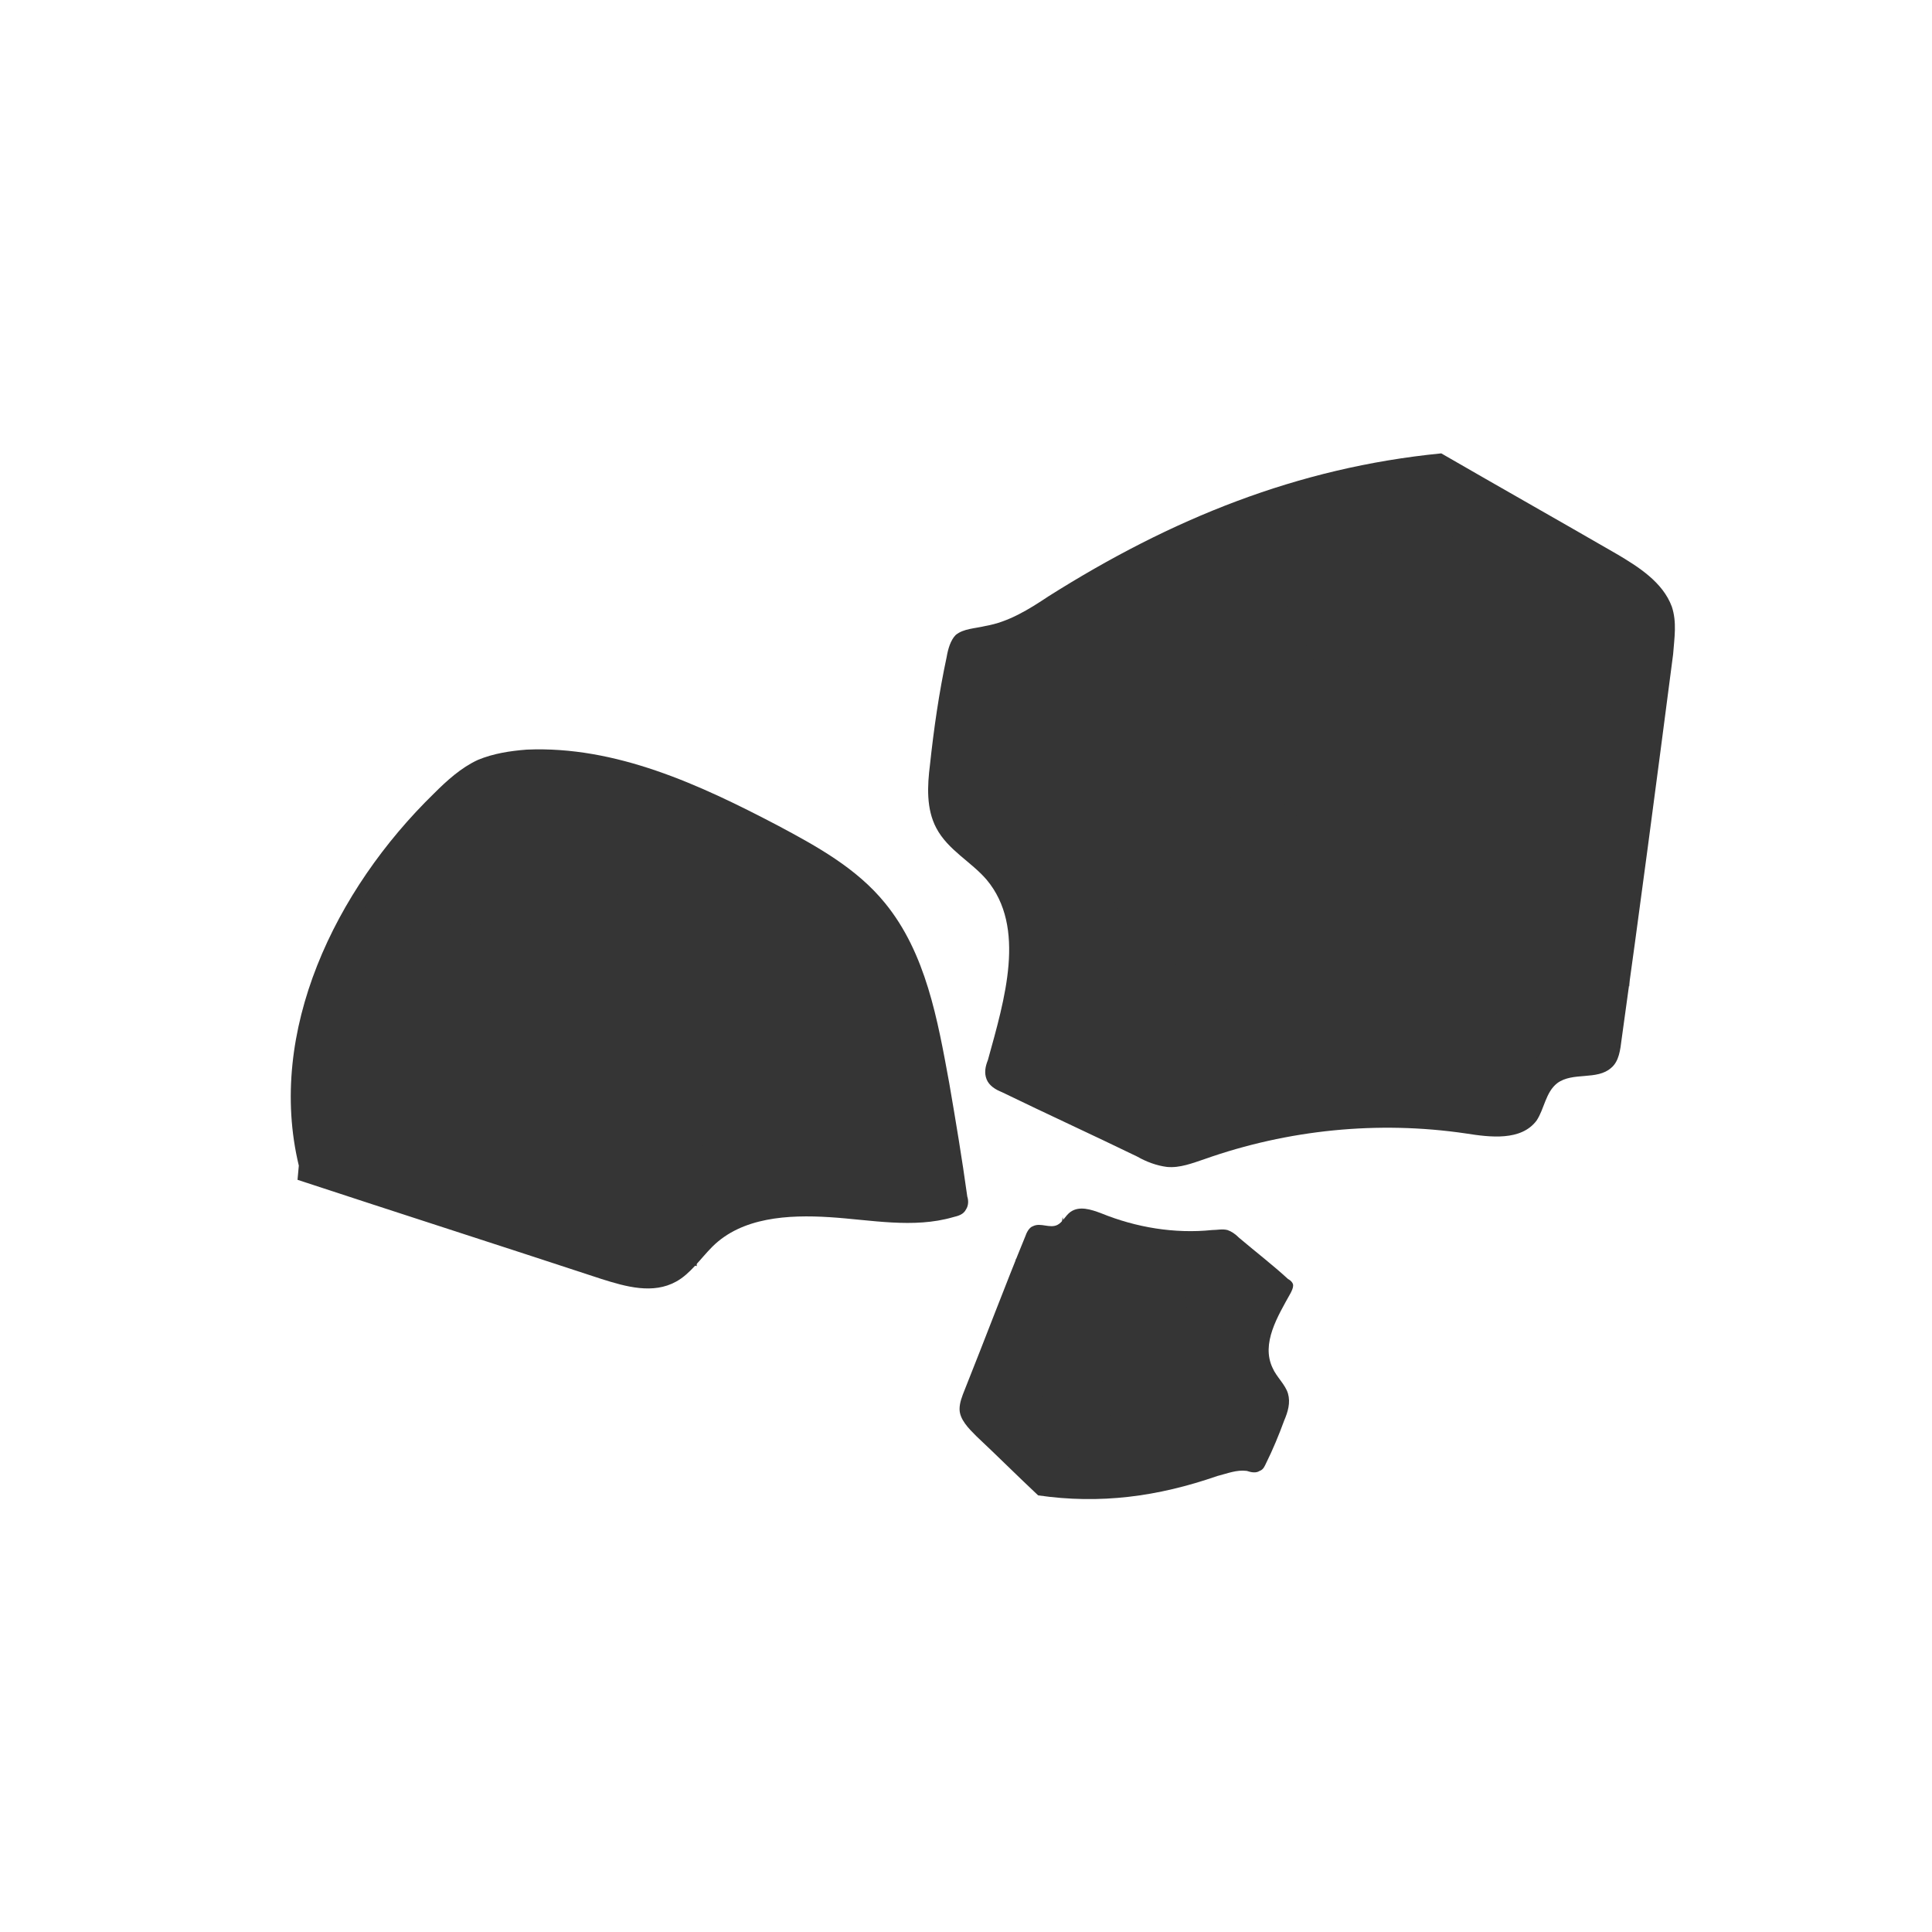 <?xml version="1.0" encoding="utf-8"?>
<!-- Generator: Adobe Illustrator 22.1.0, SVG Export Plug-In . SVG Version: 6.00 Build 0)  -->
<svg version="1.1" id="Layer_1" xmlns="http://www.w3.org/2000/svg" xmlns:xlink="http://www.w3.org/1999/xlink" x="0px" y="0px"
	 viewBox="0 0 150 150" style="enable-background:new 0 0 150 150;" xml:space="preserve">
<style type="text/css">
	.st0{fill:none;}
	.st1{fill:none;stroke:#353535;stroke-width:3;stroke-linecap:round;stroke-linejoin:round;stroke-miterlimit:10;}
	.st2{fill:none;stroke:#000000;stroke-linecap:round;stroke-linejoin:round;stroke-miterlimit:10;}
	.st3{fill:#353535;}
	.st4{fill:#575790;}
	.st5{fill:#A60000;}
	.st6{fill:#002A73;}
	.st7{fill:#6B532F;}
	.st8{fill:#FC5500;}
	.st9{fill:#FFD8A4;}
	.st10{fill:#95725E;}
	.st11{fill:none;stroke:#575790;stroke-width:3;stroke-linecap:round;stroke-linejoin:round;stroke-miterlimit:10;}
	.st12{fill:#FFFFFF;stroke:#333333;stroke-width:2;stroke-miterlimit:10;}
	.st13{fill:#333333;}
	.st14{fill:none;stroke:#333333;stroke-width:2;stroke-miterlimit:10;}
</style>
<g>
	<g>
		<path class="st3" d="M23.2,90.5C20.7,80.1,26,69.1,33.7,61.6c1-1,2.1-2,3.4-2.6c1.2-0.5,2.5-0.7,3.8-0.8
			c6.9-0.3,13.4,2.7,19.5,5.9c3,1.6,6.1,3.3,8.3,6c3.2,3.9,4.1,9.1,5,14c0.5,2.9,1,5.9,1.4,8.8c0.1,0.3,0.1,0.7-0.1,1
			c-0.2,0.4-0.6,0.5-1,0.6c-3.1,0.9-6.4,0.2-9.6,0c-3.2-0.2-6.8,0-9.1,2.3c-0.9,0.9-1.7,2.1-2.8,2.7c-1.8,1-3.9,0.4-5.8-0.2
			c-7.9-2.6-15.7-5.1-23.6-7.7"/>
	</g>
	<g>
		<path class="st3" d="M23.9,89.9c3-2.3,7.6-6.2,10.6-8.5c1.6-1.2,3.4-2.5,5.3-2.2c1.6,0.3,2.8,1.5,4,2.4c2.1,1.6,4.6,2.7,7.3,3
			c0.7,0.1,1.5,0.1,2,0.6c0.6,0.4,0.9,1.2,1.1,1.9c1,3.5-0.5,6.8-0.1,11.2"/>
	</g>
	<g>
		<path class="st3" d="M26.5,71.4c3-1.8,7.4-2.4,9.7-4.7c0.4-0.4,0.9-1,1.1-1.4c0.2-0.4,0-1.3,0-1.7c0.1-1.2-0.3-2.2-0.2-3.5"/>
	</g>
	<g>
		<path class="st3" d="M35.7,67.5c0.8,4.3,1.4,7.4,2.5,11.7"/>
	</g>
	<g>
		<path class="st3" d="M37.3,64.7c1.5,1.6,4,1.6,6,2.4c1.7,0.7,3.1,2,4.9,2.4c2.1,0.5,4.3-0.3,6.4-0.9c3.9-1.2,6.3-1.7,10.4-1.4"/>
	</g>
	<g>
		<path class="st3" d="M54.1,85.4c1.6-1.4,3.2-2.8,4.8-4.1c0.6-0.5,1.3-1.1,2-1.4c0.7-0.3,1.5-0.3,2.3-0.3c1.4,0,2.8,0.1,4.2,0.4
			c0.3,0.1,0.6,0.1,0.9,0c0.2-0.1,0.3-0.3,0.5-0.4c1.1-1.5,1.4-1.9,2.6-3.4"/>
	</g>
</g>
<g>
	<g>
		<path class="st3" d="M111.9,35.2c4.5,2.6,9.1,5.2,13.6,7.8c1.7,1,3.6,2.2,4.3,4.1c0.4,1.2,0.2,2.4,0.1,3.7
			c-1.3,10-2.6,19.9-4,29.9c-0.1,0.8-0.2,1.7-0.8,2.2c-1.1,1-3,0.3-4.2,1.2c-0.9,0.7-1,2-1.6,2.9c-1.2,1.6-3.6,1.3-5.5,1
			c-6.8-1-13.8-0.3-20.3,2c-0.9,0.3-1.9,0.7-2.9,0.6c-0.8-0.1-1.6-0.4-2.3-0.8c-3.5-1.7-7-3.3-10.5-5c-0.5-0.2-1-0.5-1.2-1
			c-0.2-0.5-0.1-1,0.1-1.5c1.3-4.7,3-10.3-0.1-14c-1.2-1.4-3-2.3-3.9-4c-0.8-1.5-0.7-3.3-0.5-4.9c0.3-2.8,0.7-5.6,1.3-8.4
			c0.1-0.6,0.3-1.3,0.7-1.7c0.6-0.5,1.5-0.5,2.3-0.7c1.8-0.3,3.4-1.3,4.9-2.3C90.9,40.3,100.7,36.3,111.9,35.2"/>
	</g>
	<g>
		<path class="st3" d="M111,35.7c1.7,5.9,3.7,11.9,4.7,18c0.1,0.3,0.1,0.7,0.4,1c0.3,0.3,0.7,0.3,1.1,0.3c1.4,0,2.7-0.2,4.1-0.5
			c0.3,3.5,1.2,7,2.5,10.4c1.5,3.8,2.7,7.6,2.7,11.7"/>
	</g>
	<g>
		<path class="st3" d="M111.7,42.5c-4.5,0.1-10.1,1.6-13.6,4.3c-0.6,0.5-1.3,1.1-2.1,1.3c-0.6,0.2-1.3,0.1-1.9,0.1
			c-6.6-0.3-13.2,0-19.7,1"/>
	</g>
	<g>
		<path class="st3" d="M99.7,46.8c2.4,3,4.5,4.7,7.6,6.8c-1.9,1-3.9,1.9-5.8,2.9c-0.7,0.3-1.4,0.7-1.7,1.4c-0.3,0.6-0.1,1.4,0,2.1
			c0.6,2.7,1.4,5.3,2.2,7.9c0.2,0.5,0.4,1.1,0.7,1.5c0.4,0.4,0.9,0.6,1.5,0.8c4.2,1.4,8.5,2.5,12.8,3.3c0.4,0.1,0.9,0.2,1.2,0.5
			c0.2,0.3,0.3,0.6,0.3,0.9c0.4,3.5,0.8,7,1.2,10.6"/>
	</g>
	<g>
		<path class="st3" d="M100.1,62.2c-4-0.2-8.1-0.5-12.1-0.7c-1.2-0.1-2.5-0.1-3.4,0.7c-0.7,0.6-0.9,1.6-1.1,2.5
			c-1.1,4.8-1.9,7.4-5.1,11.2"/>
	</g>
	<g>
		<path class="st3" d="M83.8,68.7c1.4-0.3,2.8,0.8,3,2.1c0.1,0.7-0.1,1.6,0.4,2.1c0.2,0.2,0.5,0.3,0.8,0.4c1.4,0.5,2.9,0.8,4.4,1
			c0.4,0.1,0.9,0.1,1.2,0.4c0.6,0.4,0.8,1.2,1,1.9c1.4,5.4,6.7,7.4,11.3,10.4"/>
	</g>
</g>
<g>
	<g>
		<path class="st3" d="M80.6,116.1c-1.6-1.5-3.2-3.1-4.8-4.6c-0.6-0.6-1.3-1.3-1.3-2.1c0-0.5,0.2-1,0.4-1.5c1.6-4,3.1-8,4.7-11.9
			c0.1-0.3,0.3-0.7,0.6-0.8c0.6-0.3,1.3,0.2,1.9-0.1c0.4-0.2,0.6-0.7,1-1c0.7-0.5,1.6-0.2,2.4,0.1c2.7,1.1,5.7,1.6,8.6,1.3
			c0.4,0,0.8-0.1,1.2,0c0.3,0.1,0.6,0.3,0.9,0.6c1.3,1.1,2.6,2.1,3.8,3.2c0.2,0.1,0.4,0.3,0.4,0.5c0,0.2-0.1,0.4-0.2,0.6
			c-1,1.8-2.3,3.9-1.4,5.8c0.3,0.7,1,1.3,1.2,2c0.2,0.7,0,1.4-0.3,2.1c-0.4,1.1-0.9,2.3-1.4,3.3c-0.1,0.2-0.2,0.5-0.5,0.6
			c-0.3,0.2-0.7,0.1-1,0c-0.8-0.1-1.5,0.2-2.3,0.4C89.9,116.2,85.4,116.8,80.6,116.1"/>
	</g>
	<g>
		<path class="st3" d="M81.1,116c-0.1-2.6-0.3-5.3-0.1-7.9c0-0.1,0-0.3-0.1-0.4c-0.1-0.1-0.3-0.2-0.4-0.2c-0.6-0.1-1.2-0.2-1.7-0.2
			c0.2-1.5,0.2-3,0-4.5c-0.2-1.7-0.3-3.4,0.1-5.1"/>
	</g>
	<g>
		<path class="st3" d="M81.5,113.1c1.8,0.4,4.3,0.4,6.1-0.4c0.3-0.1,0.6-0.3,1-0.3c0.3,0,0.5,0.1,0.8,0.2c2.7,0.8,5.5,1.4,8.2,1.6"
			/>
	</g>
	<g>
		<path class="st3" d="M86.9,112.6c-0.7-1.5-1.4-2.4-2.5-3.6c0.9-0.2,1.8-0.4,2.7-0.6c0.3-0.1,0.6-0.2,0.8-0.4
			c0.2-0.2,0.2-0.6,0.2-0.9c0-1.2,0-2.3-0.1-3.5c0-0.2,0-0.5-0.2-0.7c-0.1-0.2-0.3-0.3-0.5-0.5c-1.6-1-3.3-1.9-5-2.7
			c-0.2-0.1-0.4-0.2-0.4-0.3c-0.1-0.1,0-0.3,0-0.4c0.2-1.5,0.4-3,0.6-4.5"/>
	</g>
	<g>
		<path class="st3" d="M88.3,106.2c1.6,0.5,3.3,1,4.9,1.5c0.5,0.1,1,0.3,1.5,0c0.3-0.2,0.5-0.6,0.7-0.9c1-1.9,1.6-2.9,3.3-4.1"/>
	</g>
	<g>
		<path class="st3" d="M95.7,105.2c-0.6,0-1.1-0.6-1-1.2c0-0.3,0.2-0.6,0-0.9c-0.1-0.1-0.2-0.2-0.3-0.3c-0.5-0.3-1.1-0.6-1.7-0.9
			c-0.2-0.1-0.4-0.1-0.5-0.3c-0.2-0.2-0.2-0.6-0.2-0.9c0-2.4-2-3.7-3.6-5.5"/>
	</g>
</g>
</svg>
